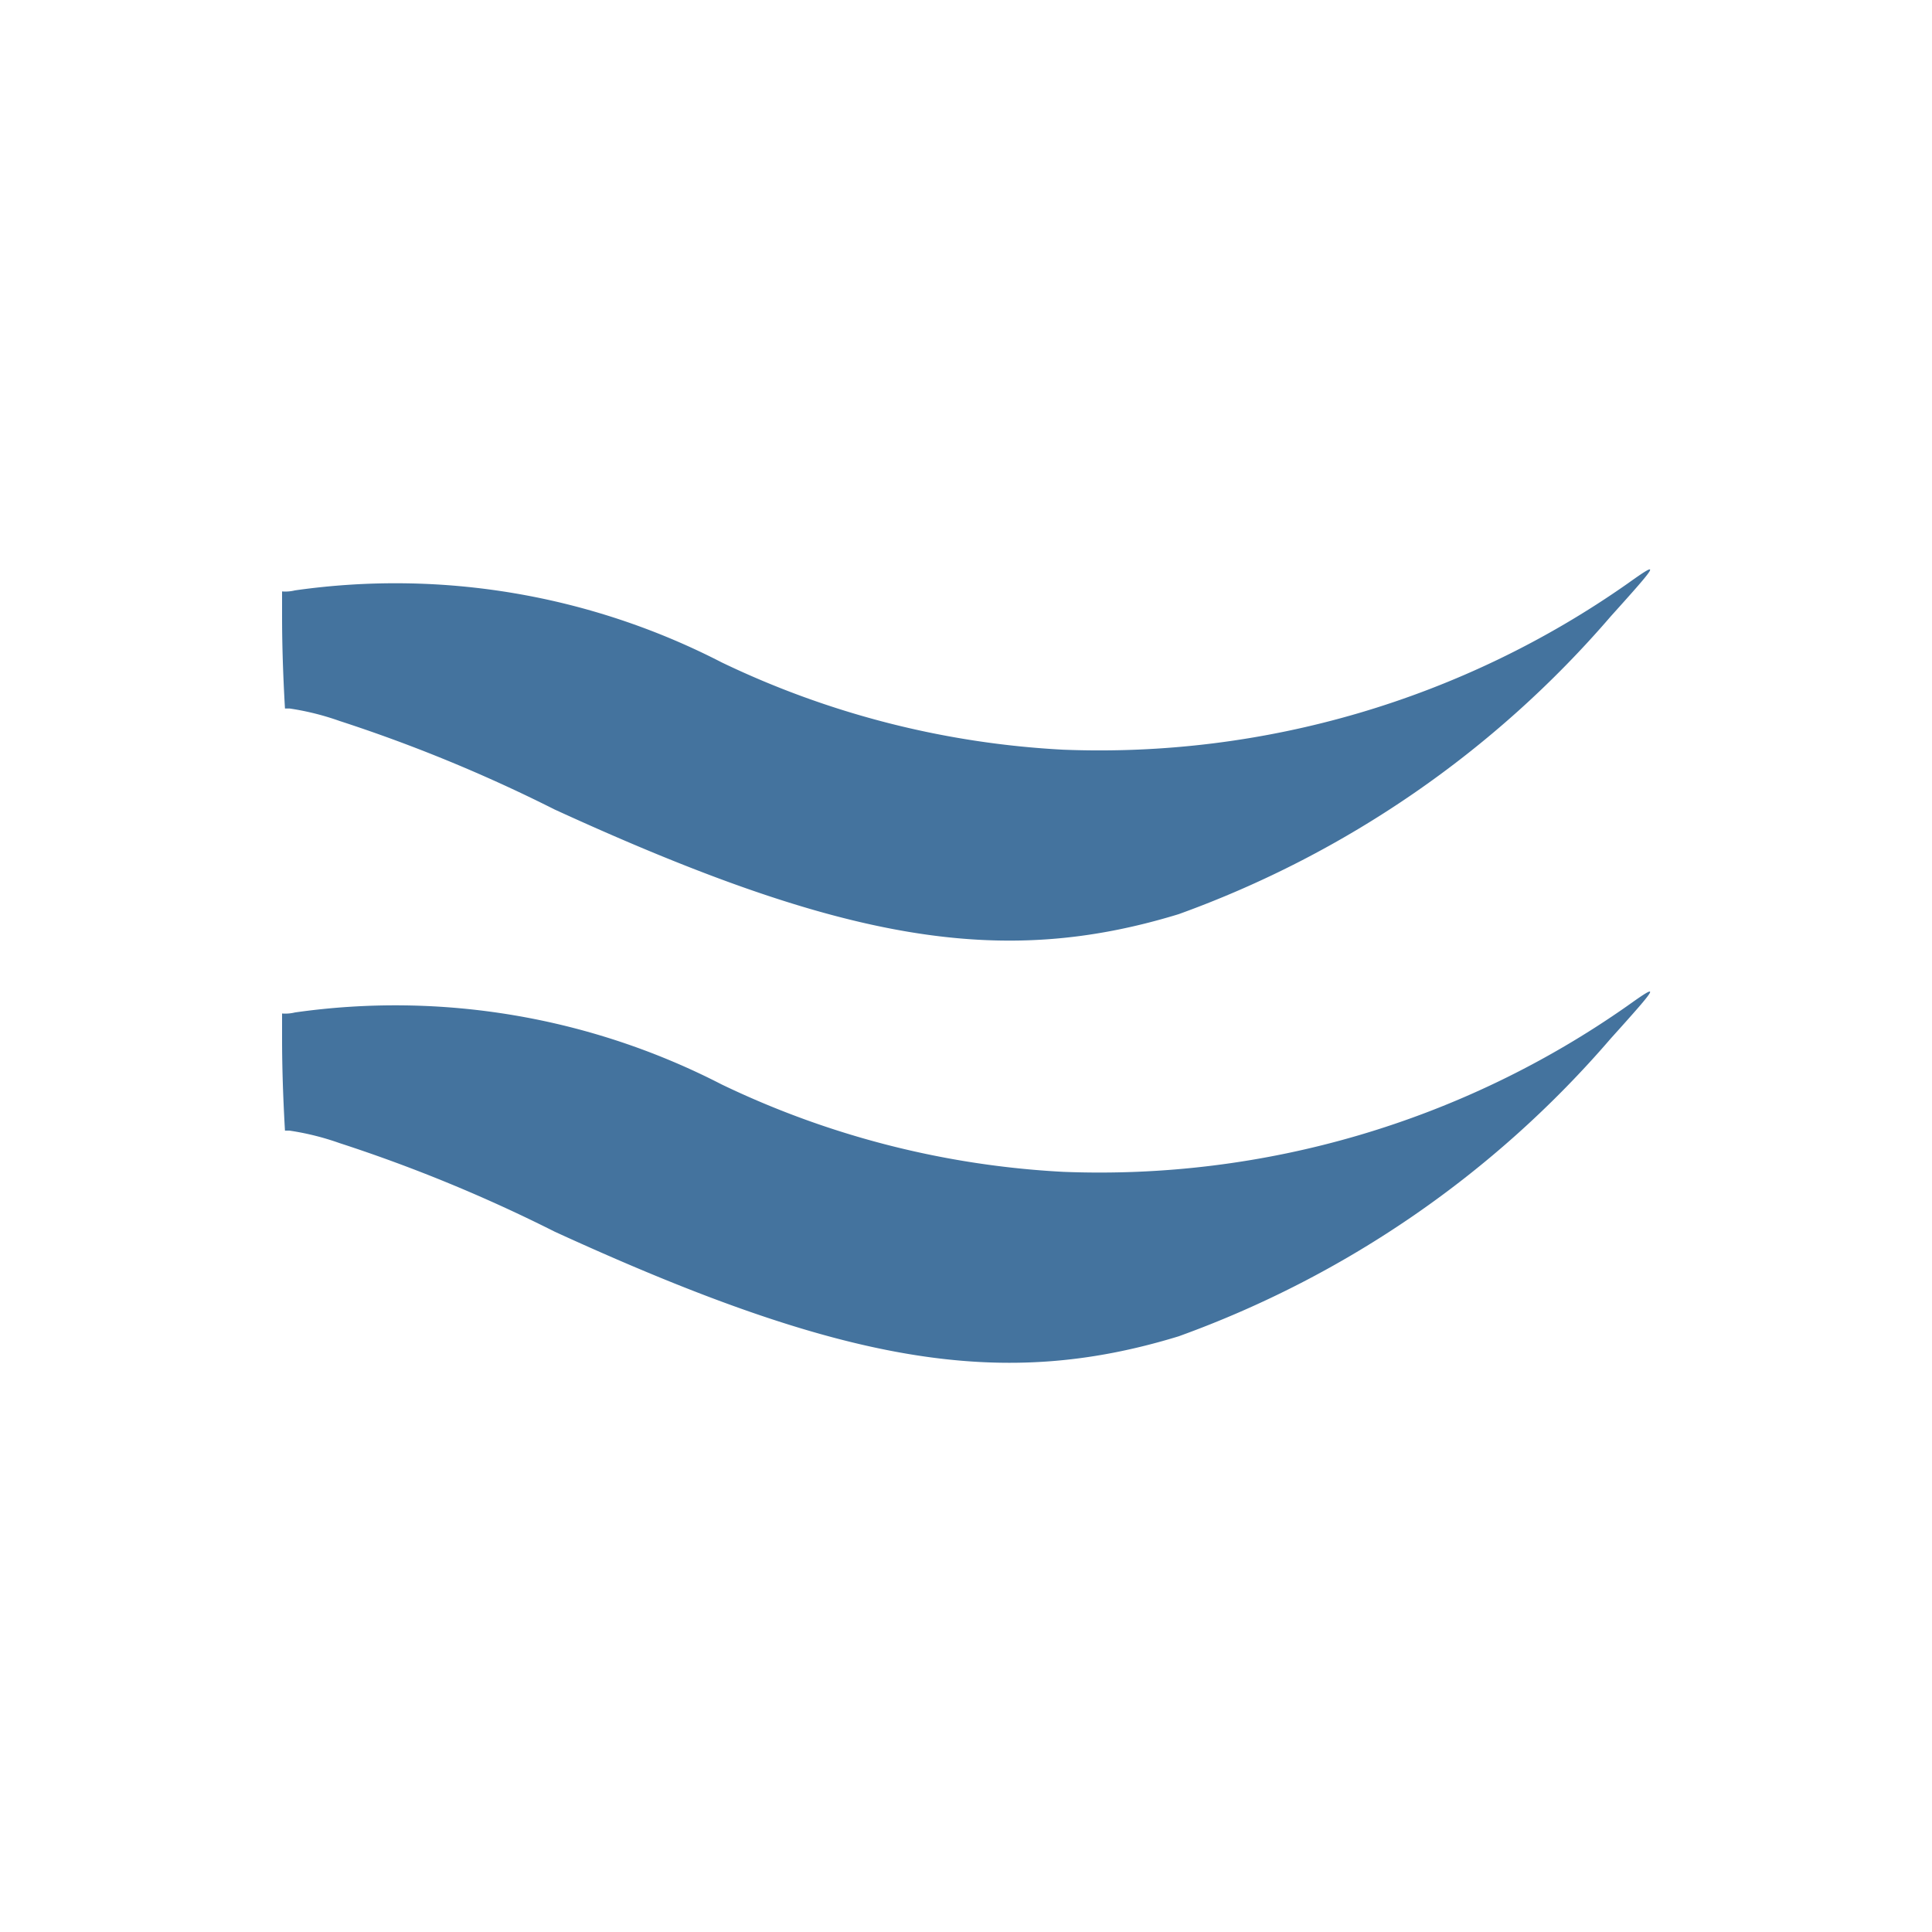 <?xml version="1.0" encoding="UTF-8"?>
<svg width="24px" fill="#44739e" height="24px" viewBox="0 0 24 24" version="1.1" xmlns="http://www.w3.org/2000/svg" xmlns:xlink="http://www.w3.org/1999/xlink">
            <path d="m 4.218,14.2 a 18.945,18.945 0 0 1 2.672,1.1 c 3.589,1.645 5.549,1.975 7.752,1.3 a 12.824,12.824 0 0 0 5.368,-3.7 c 0.6,-0.666 0.62,-0.7 0.209,-0.407 a 11.412,11.412 0 0 1 -7.011,2.064 11.13,11.13 0 0 1 -4.244,-1.086 8.85,8.85 0 0 0 -5.3,-0.894 0.5,0.5 0 0 1 -0.16,0.013 c 0,0.1 0,0.2 0,0.309 0,0.362 0.013,0.748 0.036,1.146 H 3.596 A 3.3,3.3 0 0 1 4.218,14.2 Z m 0,-5.244 a 18.945,18.945 0 0 1 2.672,1.1 c 3.589,1.645 5.549,1.974 7.752,1.3 a 12.824,12.824 0 0 0 5.368,-3.7 c 0.6,-0.666 0.62,-0.7 0.209,-0.407 A 11.419,11.419 0 0 1 13.208,9.313 11.13,11.13 0 0 1 8.964,8.228 8.843,8.843 0 0 0 3.664,7.334 0.5,0.5 0 0 1 3.504,7.347 c 0,0.1 0,0.2 0,0.309 0,0.362 0.013,0.748 0.036,1.145 h 0.056 a 3.3,3.3 0 0 1 0.622,0.155 z"/>

</svg>
